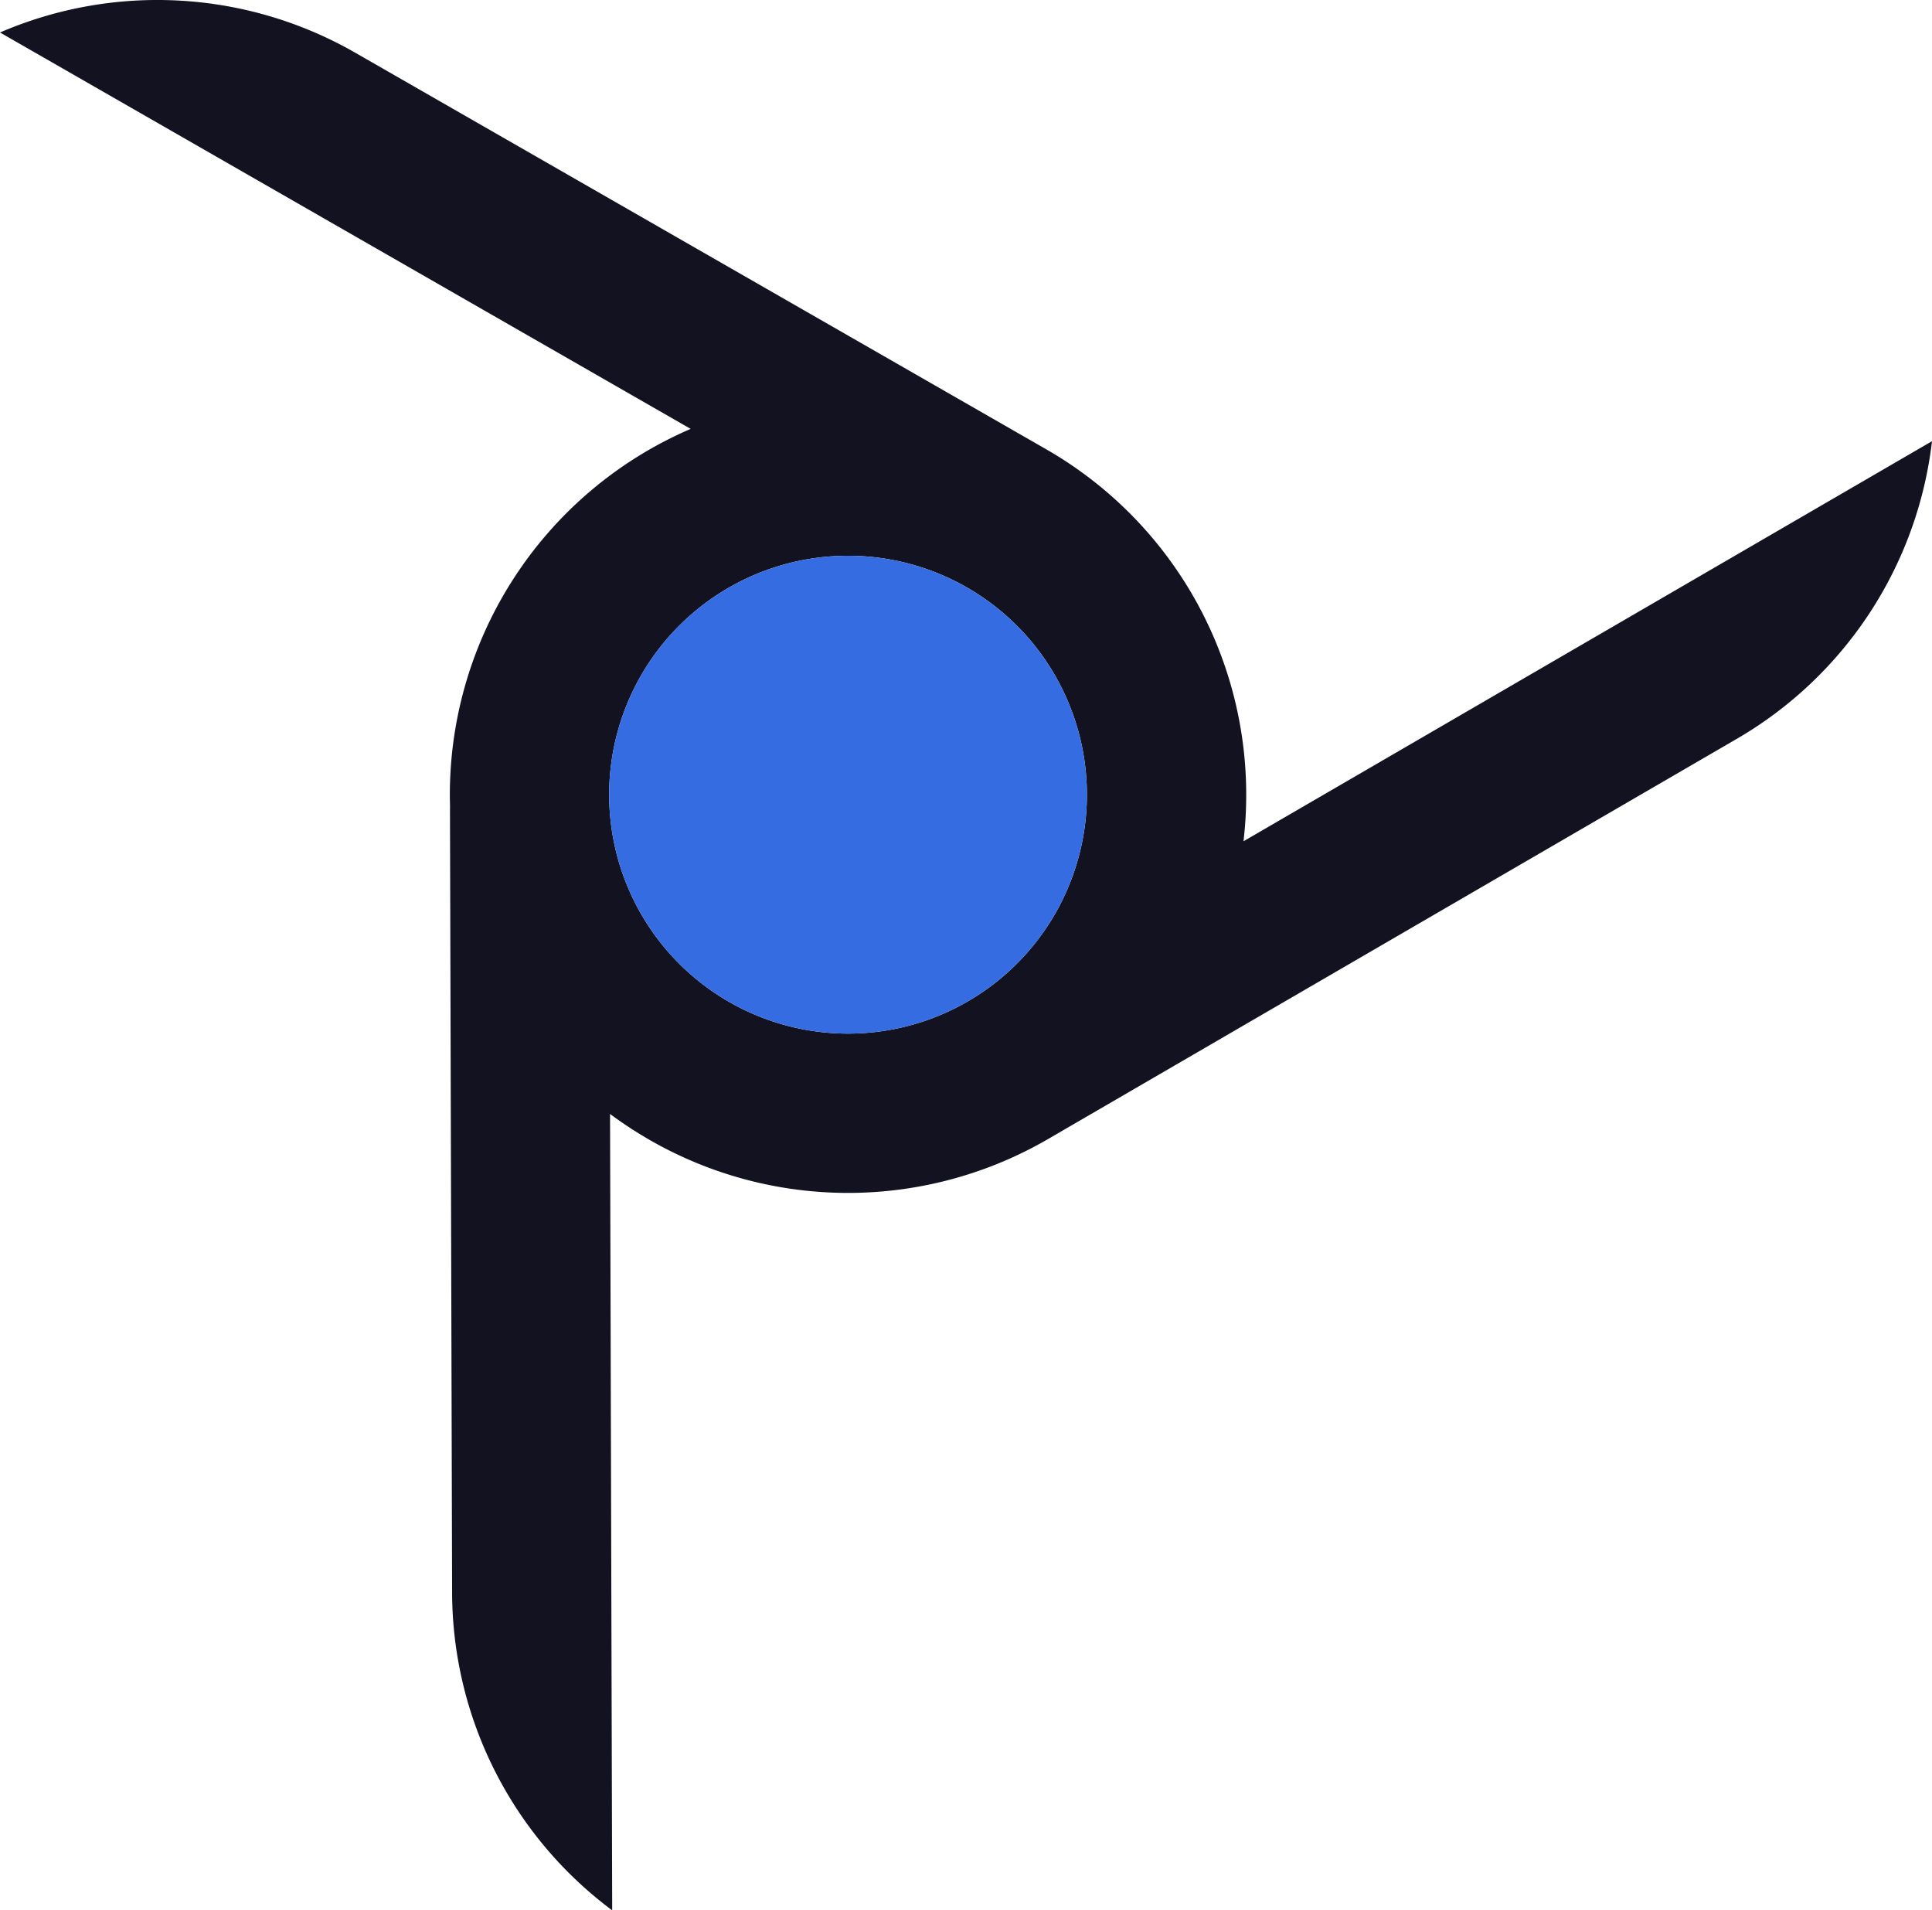 <svg id="Main" xmlns="http://www.w3.org/2000/svg" viewBox="0 0 485.28 479.736"><defs><style>.cls-1{fill:#121221;}.cls-2{fill:#366ce1;}</style></defs><title>pop3</title><g id="POP3"><path class="cls-1" d="M430.84,367.838a100.02,100.02,0,0,0-60.46,94.19v-2.06c.01,1.88.07,3.74.17,5.59-.07-1.17-.14-2.35-.17-3.53l.54,197.95a99.794,99.794,0,0,0,40.21,79.89l-.54-199.99a102.471,102.471,0,0,0,10,6.55,100,100,0,0,0,100.1-.3l172.86-100.42a99.837,99.837,0,0,0,49.09-74.78L569.7,471.4a100.014,100.014,0,0,0-49.57-98.45l-173.47-99.54a99.876,99.876,0,0,0-89.3-5.12Zm91.41,61.72a60,60,0,1,1-82.02-21.74A59.991,59.991,0,0,1,522.25,429.558Z" transform="translate(-257.36 -260.132)"/><path class="cls-2" d="M440.23,407.818a60,60,0,1,1-21.74,82.02A59.986,59.986,0,0,1,440.23,407.818Z" transform="translate(-257.36 -260.132)"/><path class="cls-1" d="M370.38,459.97l0,2.057c.025,1.177.1,2.359.168,3.534C370.449,463.712,370.386,461.852,370.38,459.97Z" transform="translate(-257.36 -260.132)"/><path class="cls-1" d="M370.38,459.97l0,2.057c.025,1.177.1,2.359.168,3.534C370.449,463.712,370.386,461.852,370.38,459.97Z" transform="translate(-257.36 -260.132)"/></g></svg>